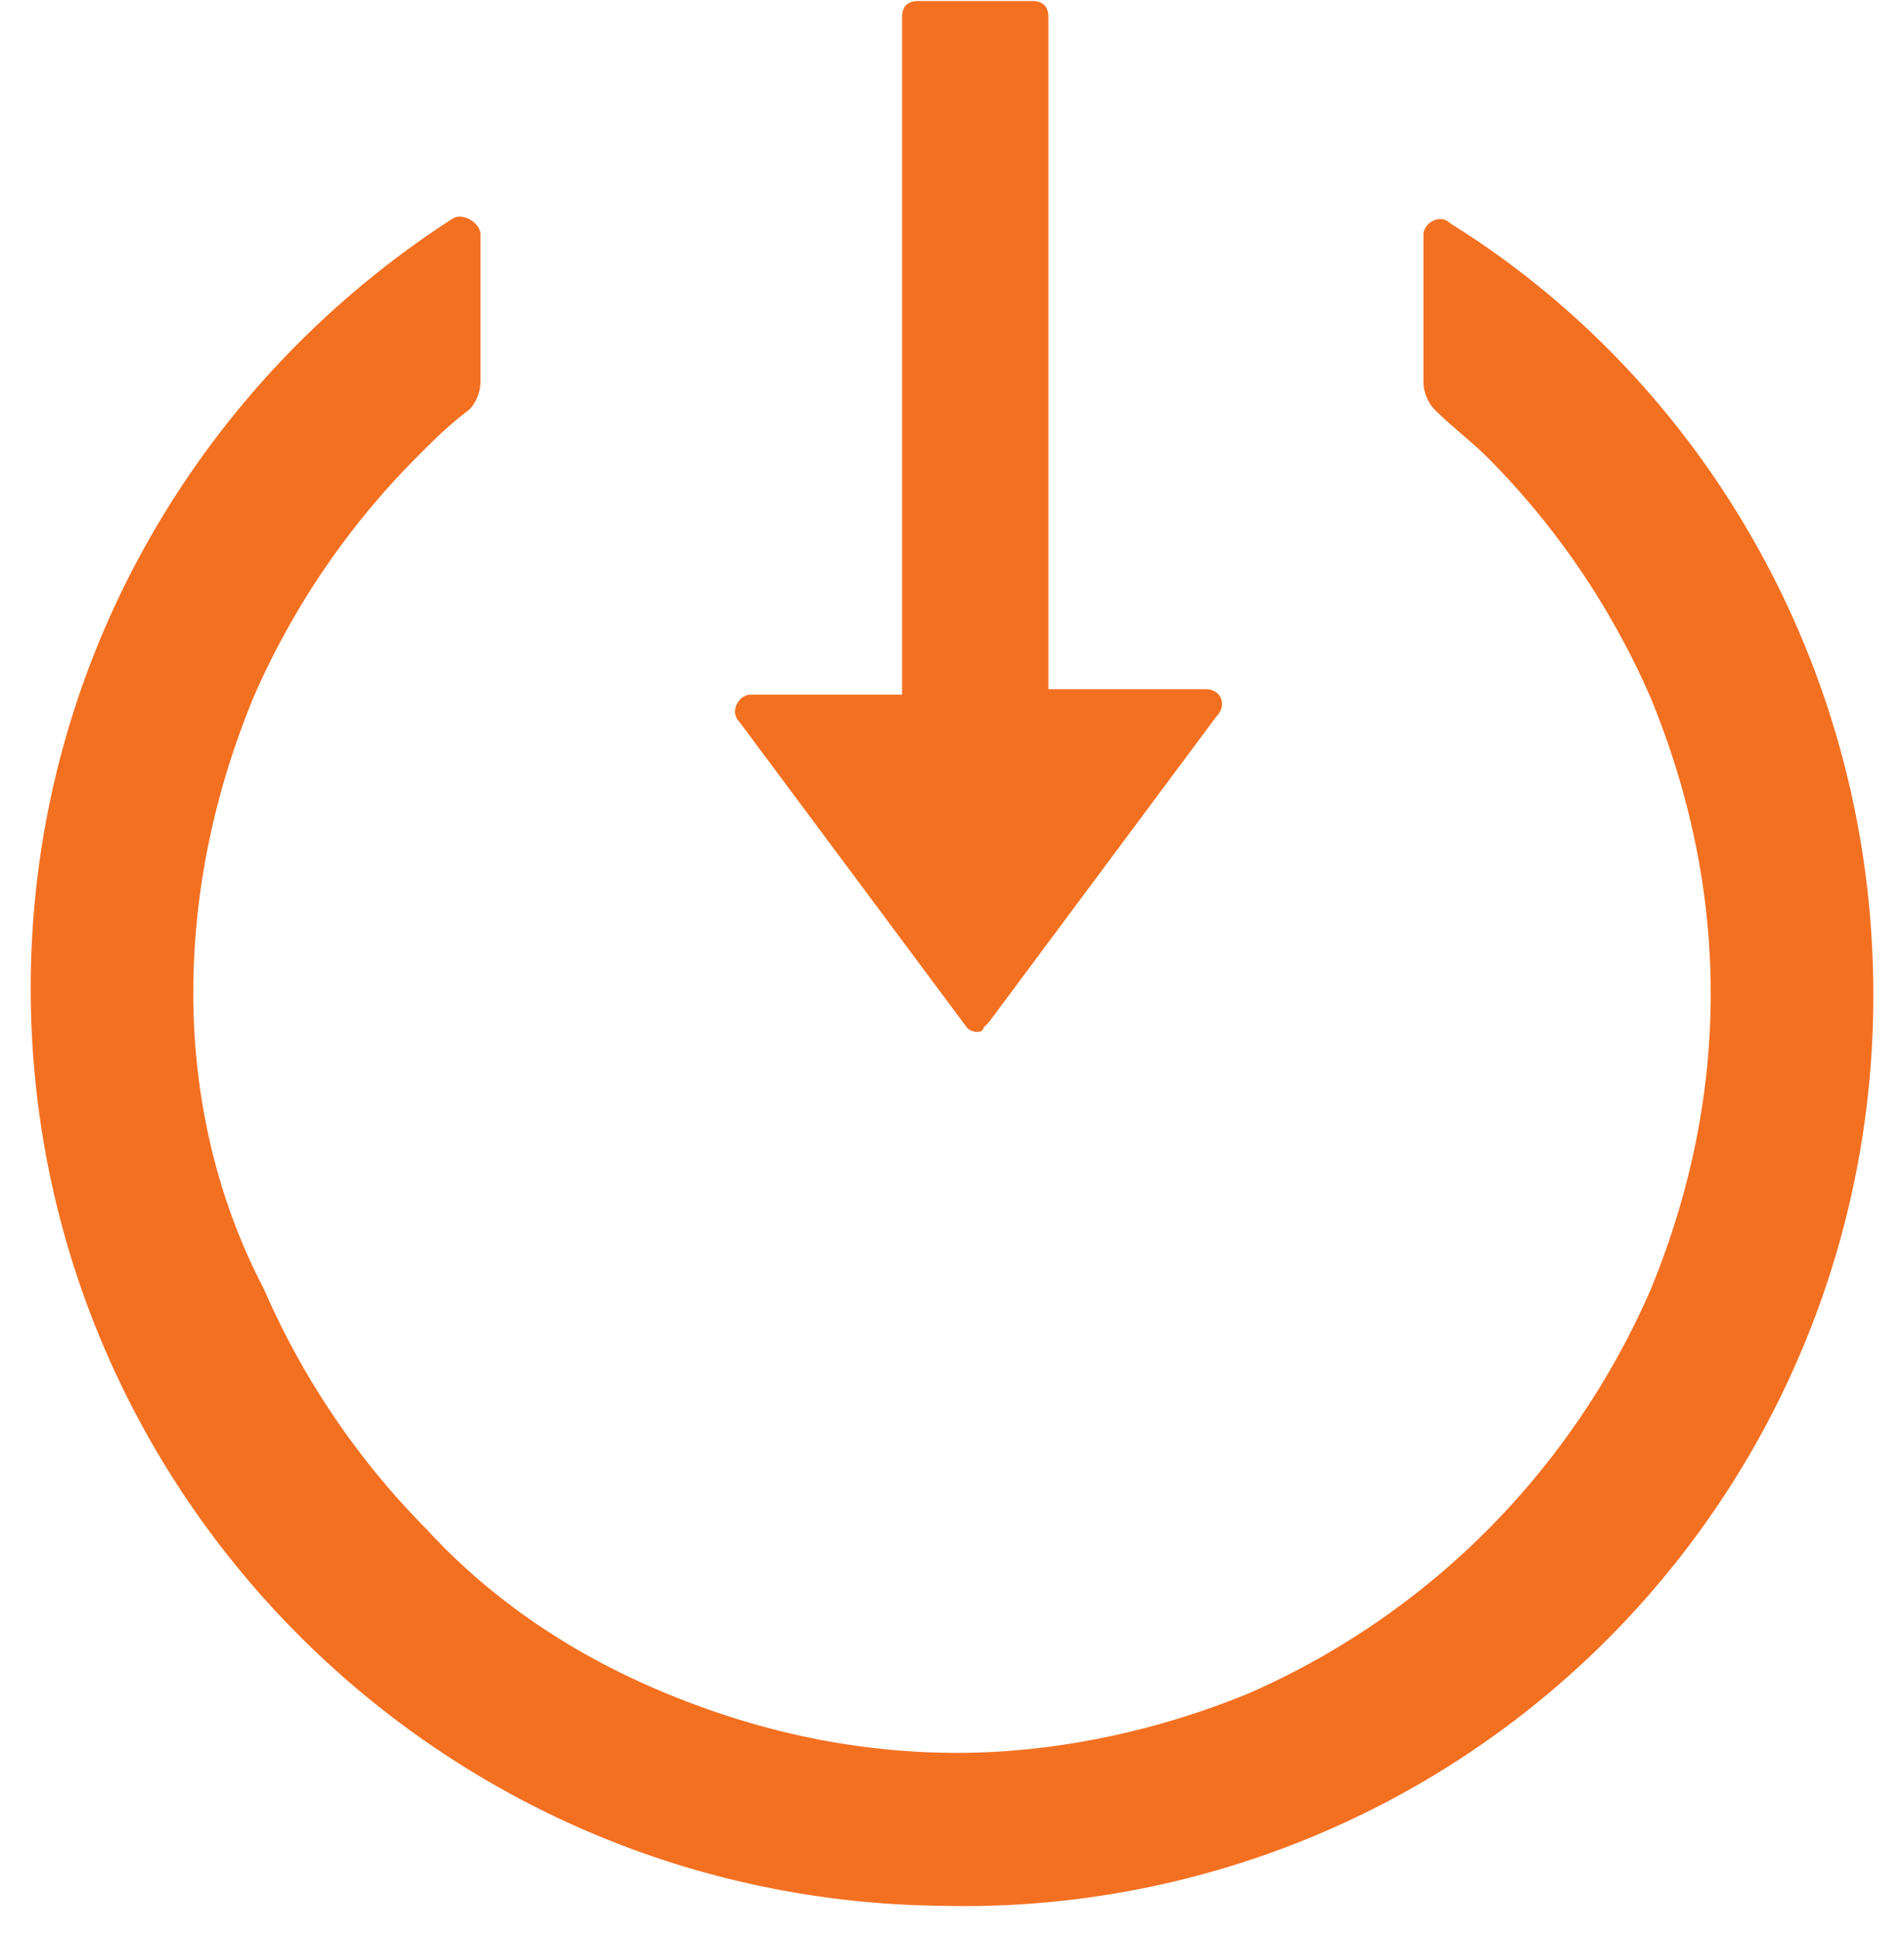 <svg width="60" height="61" viewBox="0 0 60 61" xmlns="http://www.w3.org/2000/svg"><path d="M37.99 21.707c.512 0 .683.516.342.86L31.159 32.2l-.17.172c0 .172-.342.172-.513 0l-7.173-9.633c-.341-.344 0-.86.342-.86h4.782V.549c0-.345.17-.517.512-.517h3.586c.342 0 .513.172.513.516v21.159h4.952m21.042 9.59c0-10.15-5.294-19.265-13.32-24.255-.342-.344-.855 0-.855.344v4.645c0 .344.171.688.342.86.512.516 1.195 1.032 1.708 1.548a24.683 24.683 0 0 1 5.123 7.569c1.196 2.924 1.879 6.02 1.879 9.29 0 3.268-.683 6.364-1.879 9.289a24.683 24.683 0 0 1-5.123 7.569 24.489 24.489 0 0 1-7.514 5.16c-2.904 1.205-6.148 1.893-9.222 1.893-3.245 0-6.32-.688-9.222-1.893-2.904-1.204-5.465-2.924-7.515-5.16a24.683 24.683 0 0 1-5.123-7.57c-1.537-2.924-2.22-6.192-2.22-9.289 0-3.268.683-6.365 1.878-9.289a24.683 24.683 0 0 1 5.124-7.569c.512-.516 1.024-1.032 1.708-1.548a1.319 1.319 0 0 0 .341-.86V7.386c0-.344-.512-.688-.854-.516C6.262 12.03.968 20.976.968 31.125c0 15.826 12.808 28.728 28.69 28.9a28.647 28.647 0 0 0 29.374-28.728" fill="#F37021" fill-rule="evenodd"/></svg>
